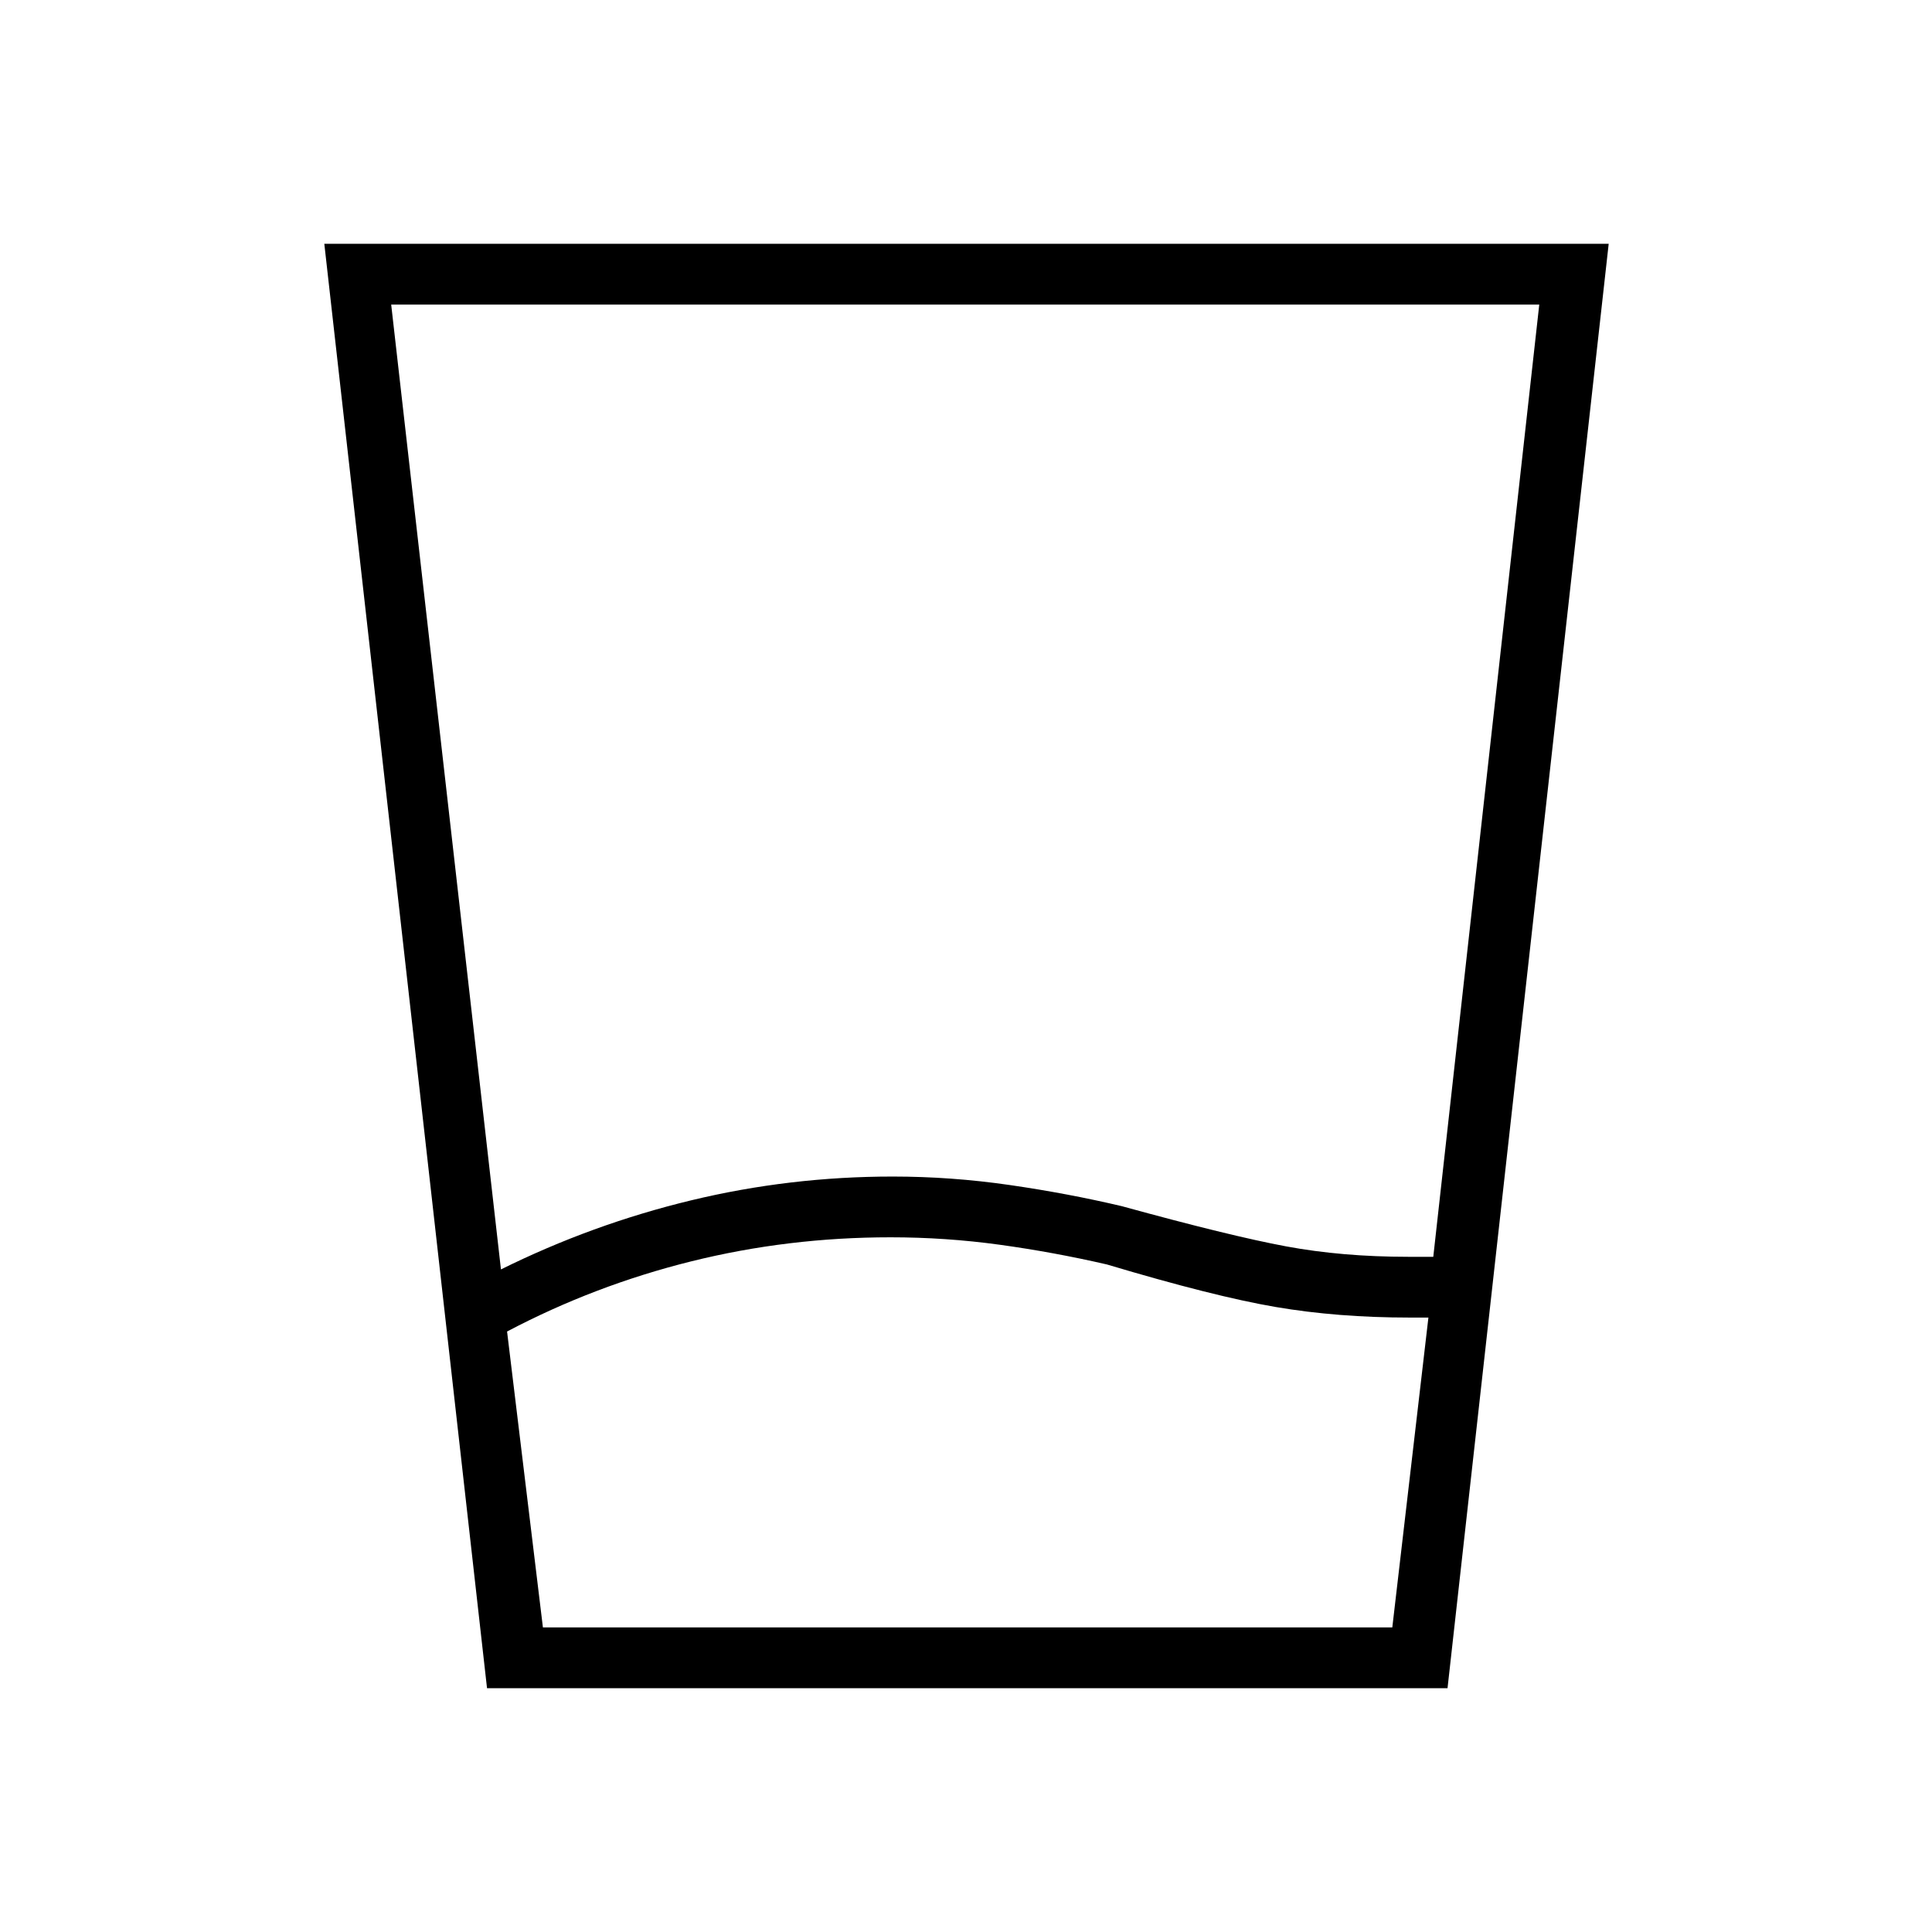 <svg xmlns="http://www.w3.org/2000/svg" height="48" viewBox="0 -960 960 960" width="48"><path d="M269.77-151.35h422.06l17.94-153.96h-9.27q-35.85 0-66.6-5.25-30.75-5.25-83.86-21.13-26.54-6.12-53.33-9.81-26.8-3.69-54.21-3.69-50.92 0-98.98 11.94t-91.56 34.87l17.81 147.03Zm-20.85-177.88q45.33-22.46 94.42-34.31 49.08-11.84 100.22-11.84 29.03 0 58.02 4.19 29 4.19 55.88 10.54 53.69 14.77 81.59 19.96 27.9 5.19 60.72 5.19h12.42l52.66-473.15H194.38l54.54 479.42ZM242-121.15l-80.85-717.7h638.2l-80.08 717.7H242Zm27.84-30.2h-17.88H709.77 269.84Z"/></svg>